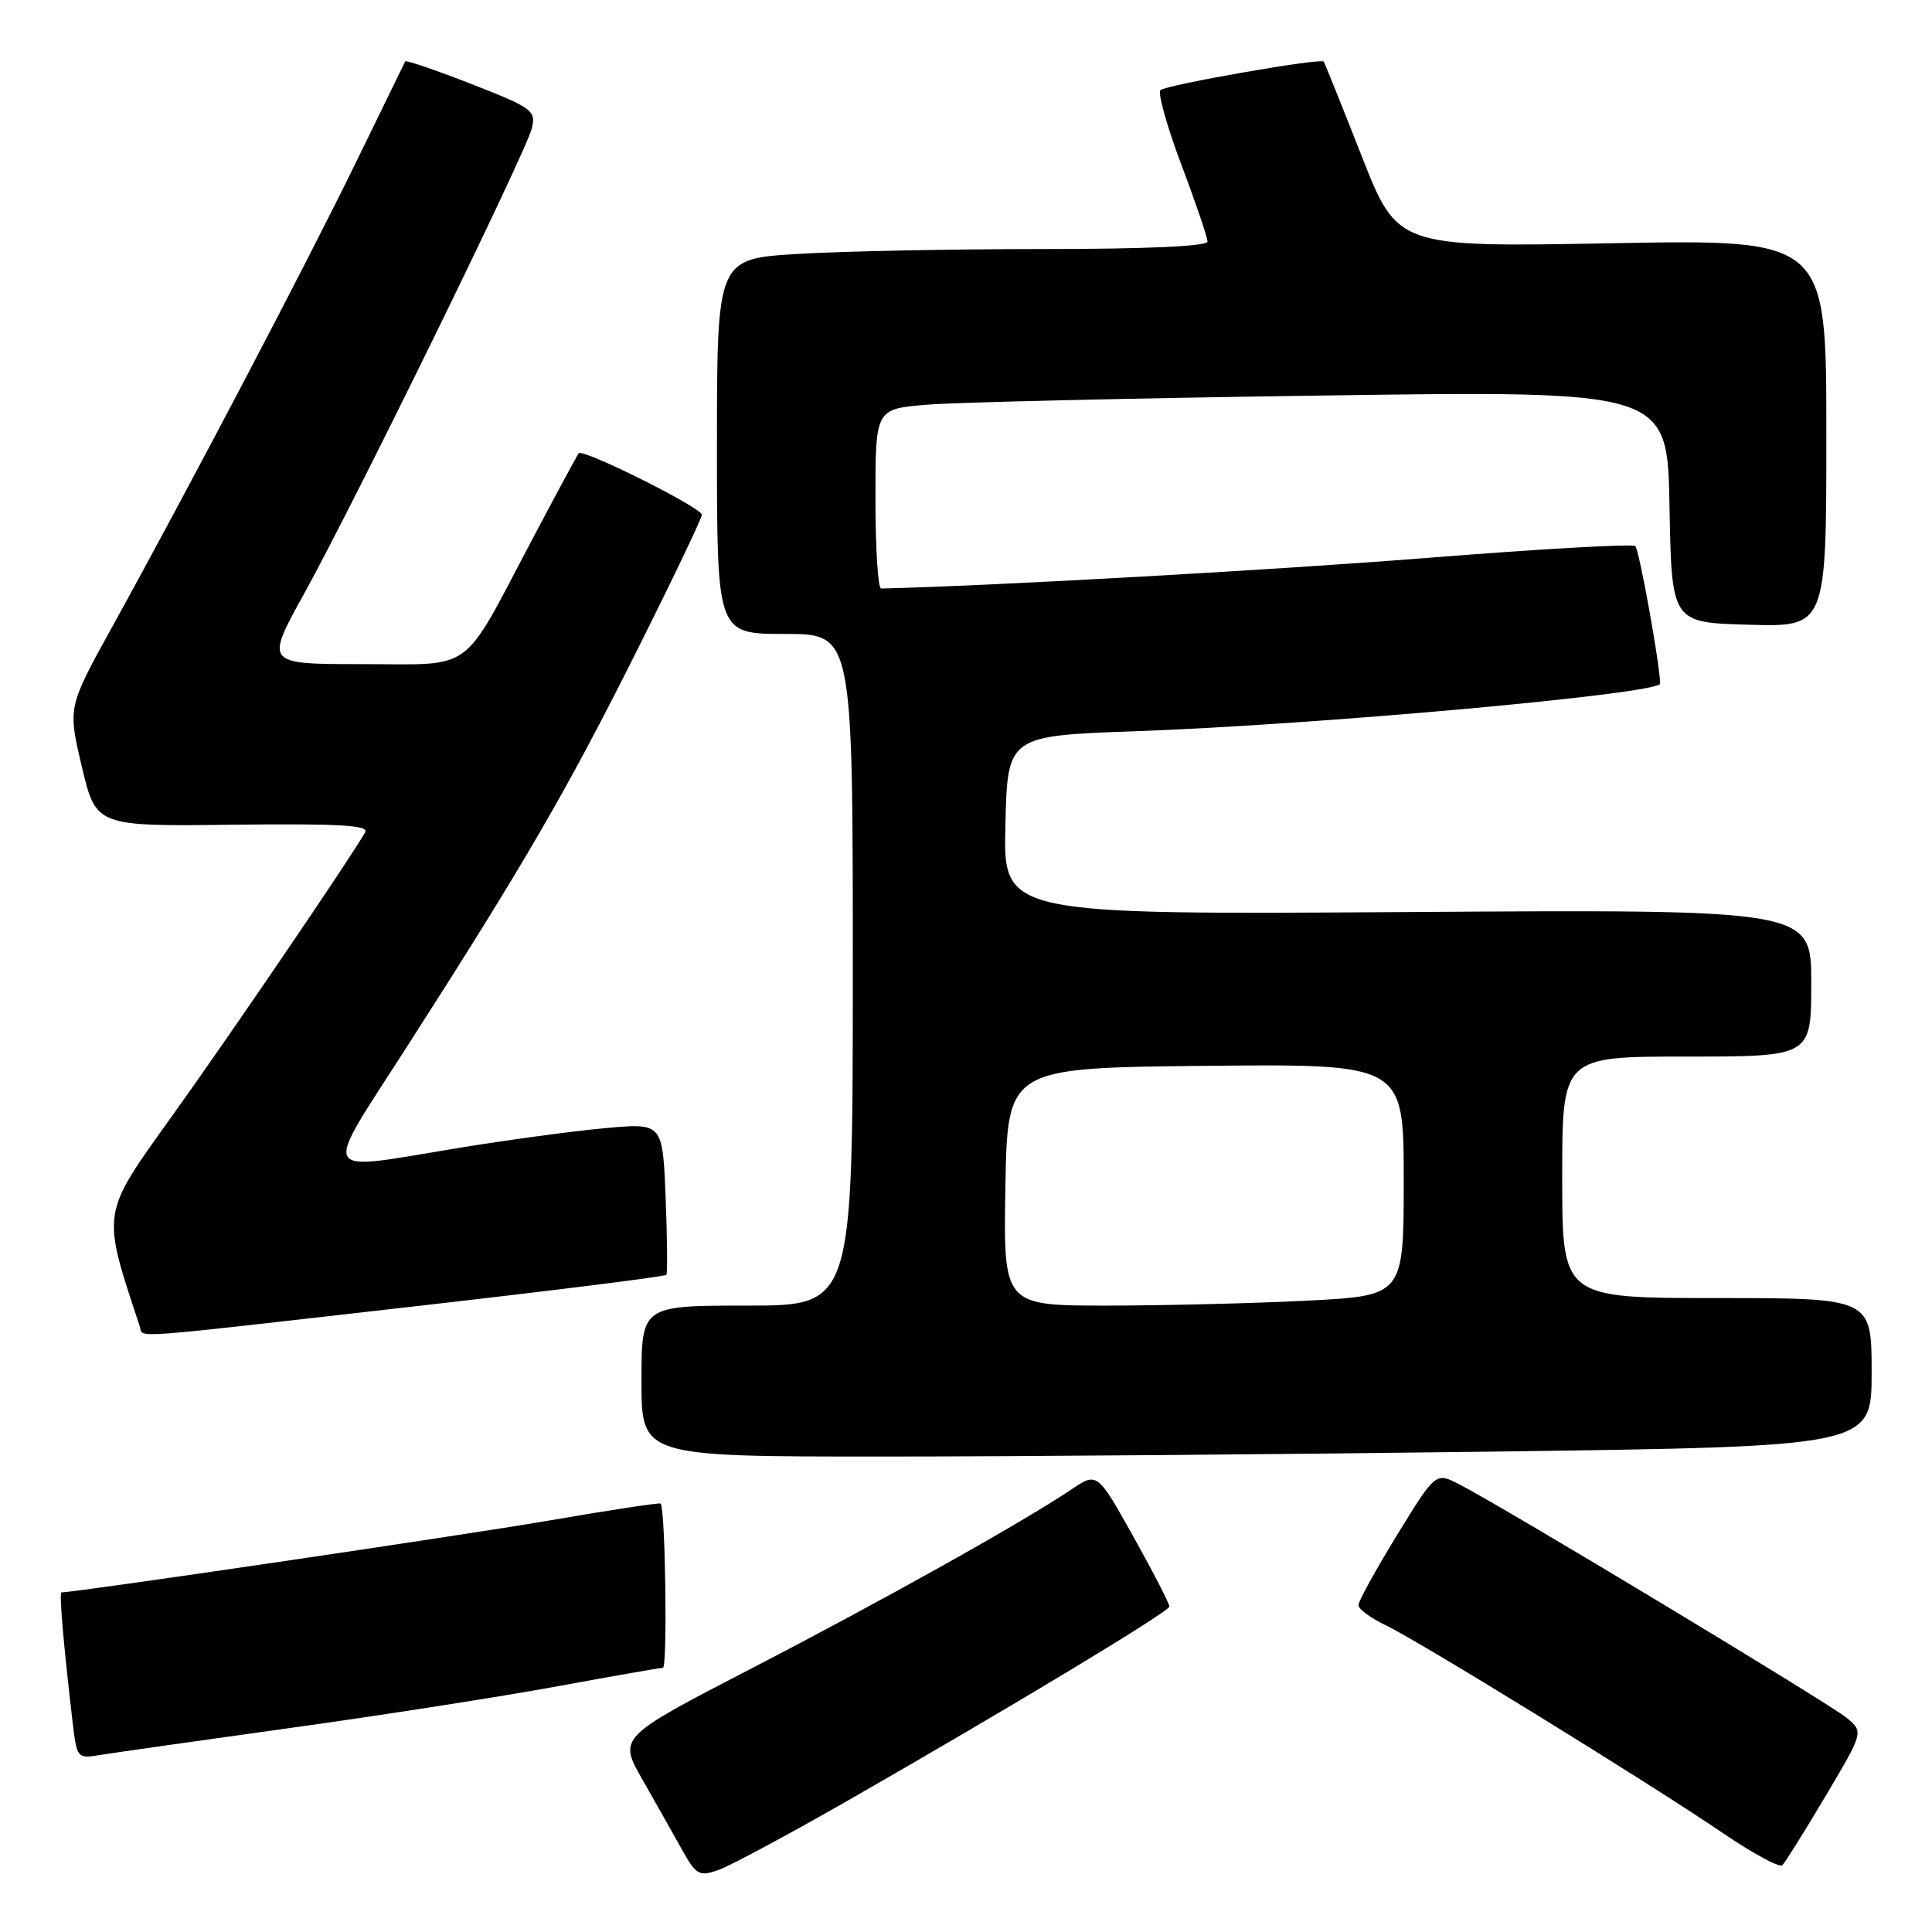 <?xml version="1.0" encoding="UTF-8" standalone="no"?>
<!DOCTYPE svg PUBLIC "-//W3C//DTD SVG 1.1//EN" "http://www.w3.org/Graphics/SVG/1.1/DTD/svg11.dtd" >
<svg xmlns="http://www.w3.org/2000/svg" xmlns:xlink="http://www.w3.org/1999/xlink" version="1.1" viewBox="0 0 256 256">
 <g >
 <path fill="currentColor"
d=" M 112.23 238.65 C 134.02 226.17 154.90 213.57 154.95 212.88 C 154.98 212.53 152.84 208.38 150.20 203.65 C 145.39 195.05 145.39 195.05 141.95 197.37 C 135.48 201.72 117.11 212.00 99.51 221.11 C 81.93 230.21 81.93 230.21 85.15 235.85 C 86.92 238.96 89.28 243.13 90.39 245.13 C 92.25 248.46 92.64 248.67 95.19 247.79 C 96.71 247.25 104.38 243.14 112.23 238.65 Z  M 241.89 238.00 C 246.93 229.50 246.93 229.50 244.73 227.65 C 242.52 225.79 199.24 199.69 193.36 196.68 C 190.23 195.07 190.23 195.07 185.11 203.41 C 182.30 207.99 180.00 212.17 180.00 212.69 C 180.00 213.21 181.60 214.39 183.55 215.32 C 188.02 217.45 218.54 236.26 228.21 242.84 C 232.22 245.57 235.80 247.51 236.17 247.15 C 236.54 246.79 239.11 242.68 241.89 238.00 Z  M 38.50 228.96 C 50.60 227.28 66.49 224.80 73.82 223.45 C 81.14 222.10 87.45 221.00 87.84 221.00 C 88.46 221.00 88.17 199.93 87.54 199.23 C 87.41 199.09 80.61 200.12 72.44 201.53 C 61.13 203.47 10.21 210.97 8.15 211.00 C 7.82 211.00 8.42 217.98 9.63 228.28 C 10.19 232.99 10.24 233.05 13.35 232.53 C 15.08 232.25 26.40 230.64 38.50 228.96 Z  M 198.34 192.34 C 248.00 191.67 248.00 191.67 248.00 181.84 C 248.00 172.00 248.00 172.00 227.50 172.00 C 207.00 172.00 207.00 172.00 207.00 156.00 C 207.00 140.00 207.00 140.00 223.50 140.00 C 240.00 140.00 240.00 140.00 240.00 130.25 C 240.00 120.50 240.00 120.50 186.47 120.85 C 132.93 121.20 132.93 121.20 133.22 109.35 C 133.50 97.50 133.50 97.50 150.50 96.89 C 174.74 96.03 220.00 91.92 219.98 90.58 C 219.93 87.95 217.21 72.88 216.69 72.36 C 216.37 72.04 204.05 72.74 189.31 73.91 C 168.98 75.53 131.02 77.66 116.75 77.98 C 116.34 77.99 116.00 72.65 116.00 66.10 C 116.00 54.20 116.00 54.20 122.75 53.63 C 126.46 53.31 150.08 52.76 175.22 52.41 C 220.95 51.76 220.95 51.76 221.22 67.13 C 221.50 82.50 221.50 82.50 231.75 82.78 C 242.00 83.07 242.00 83.07 242.00 57.39 C 242.00 31.71 242.00 31.71 213.59 32.23 C 185.17 32.76 185.17 32.76 180.41 20.63 C 177.79 13.96 175.53 8.35 175.40 8.16 C 175.04 7.66 154.62 11.22 153.77 11.94 C 153.38 12.27 154.61 16.71 156.52 21.78 C 158.44 26.86 160.00 31.46 160.00 32.01 C 160.00 32.63 151.91 33.00 138.16 33.00 C 126.14 33.00 111.52 33.29 105.66 33.65 C 95.00 34.30 95.00 34.30 95.00 59.15 C 95.00 84.00 95.00 84.00 104.00 84.00 C 113.00 84.00 113.00 84.00 113.00 128.50 C 113.00 173.00 113.00 173.00 99.00 173.00 C 85.00 173.00 85.00 173.00 85.00 183.00 C 85.00 193.00 85.00 193.00 116.84 193.00 C 134.35 193.00 171.02 192.70 198.34 192.34 Z  M 54.75 173.12 C 73.04 171.04 88.13 169.15 88.30 168.92 C 88.46 168.69 88.41 164.06 88.20 158.64 C 87.80 148.78 87.80 148.78 80.15 149.49 C 75.94 149.87 67.33 151.04 61.00 152.07 C 41.90 155.20 42.55 156.43 53.89 138.75 C 69.43 114.53 75.16 104.66 84.37 86.26 C 89.12 76.78 93.00 68.66 93.00 68.21 C 93.00 67.28 77.23 59.40 76.68 60.06 C 76.49 60.30 73.71 65.45 70.51 71.50 C 60.99 89.51 63.05 88.00 48.00 88.00 C 35.14 88.00 35.14 88.00 40.25 78.75 C 47.11 66.35 69.72 20.14 70.47 17.00 C 71.04 14.65 70.56 14.30 62.48 11.14 C 57.75 9.29 53.80 7.94 53.69 8.14 C 53.59 8.34 50.65 14.35 47.17 21.50 C 40.63 34.94 25.08 64.57 14.84 83.11 C 8.98 93.72 8.98 93.72 10.85 101.61 C 12.73 109.50 12.73 109.50 30.90 109.28 C 44.93 109.12 48.92 109.35 48.39 110.28 C 46.42 113.74 30.56 137.05 22.82 147.85 C 13.33 161.09 13.44 160.40 18.52 175.75 C 19.04 177.32 15.81 177.55 54.75 173.12 Z  M 133.22 157.25 C 133.50 141.50 133.50 141.50 159.75 141.23 C 186.00 140.97 186.00 140.97 186.00 156.33 C 186.00 171.69 186.00 171.69 173.25 172.34 C 166.24 172.70 154.30 172.99 146.72 173.00 C 132.95 173.00 132.95 173.00 133.22 157.25 Z "/>
</g>
</svg>
